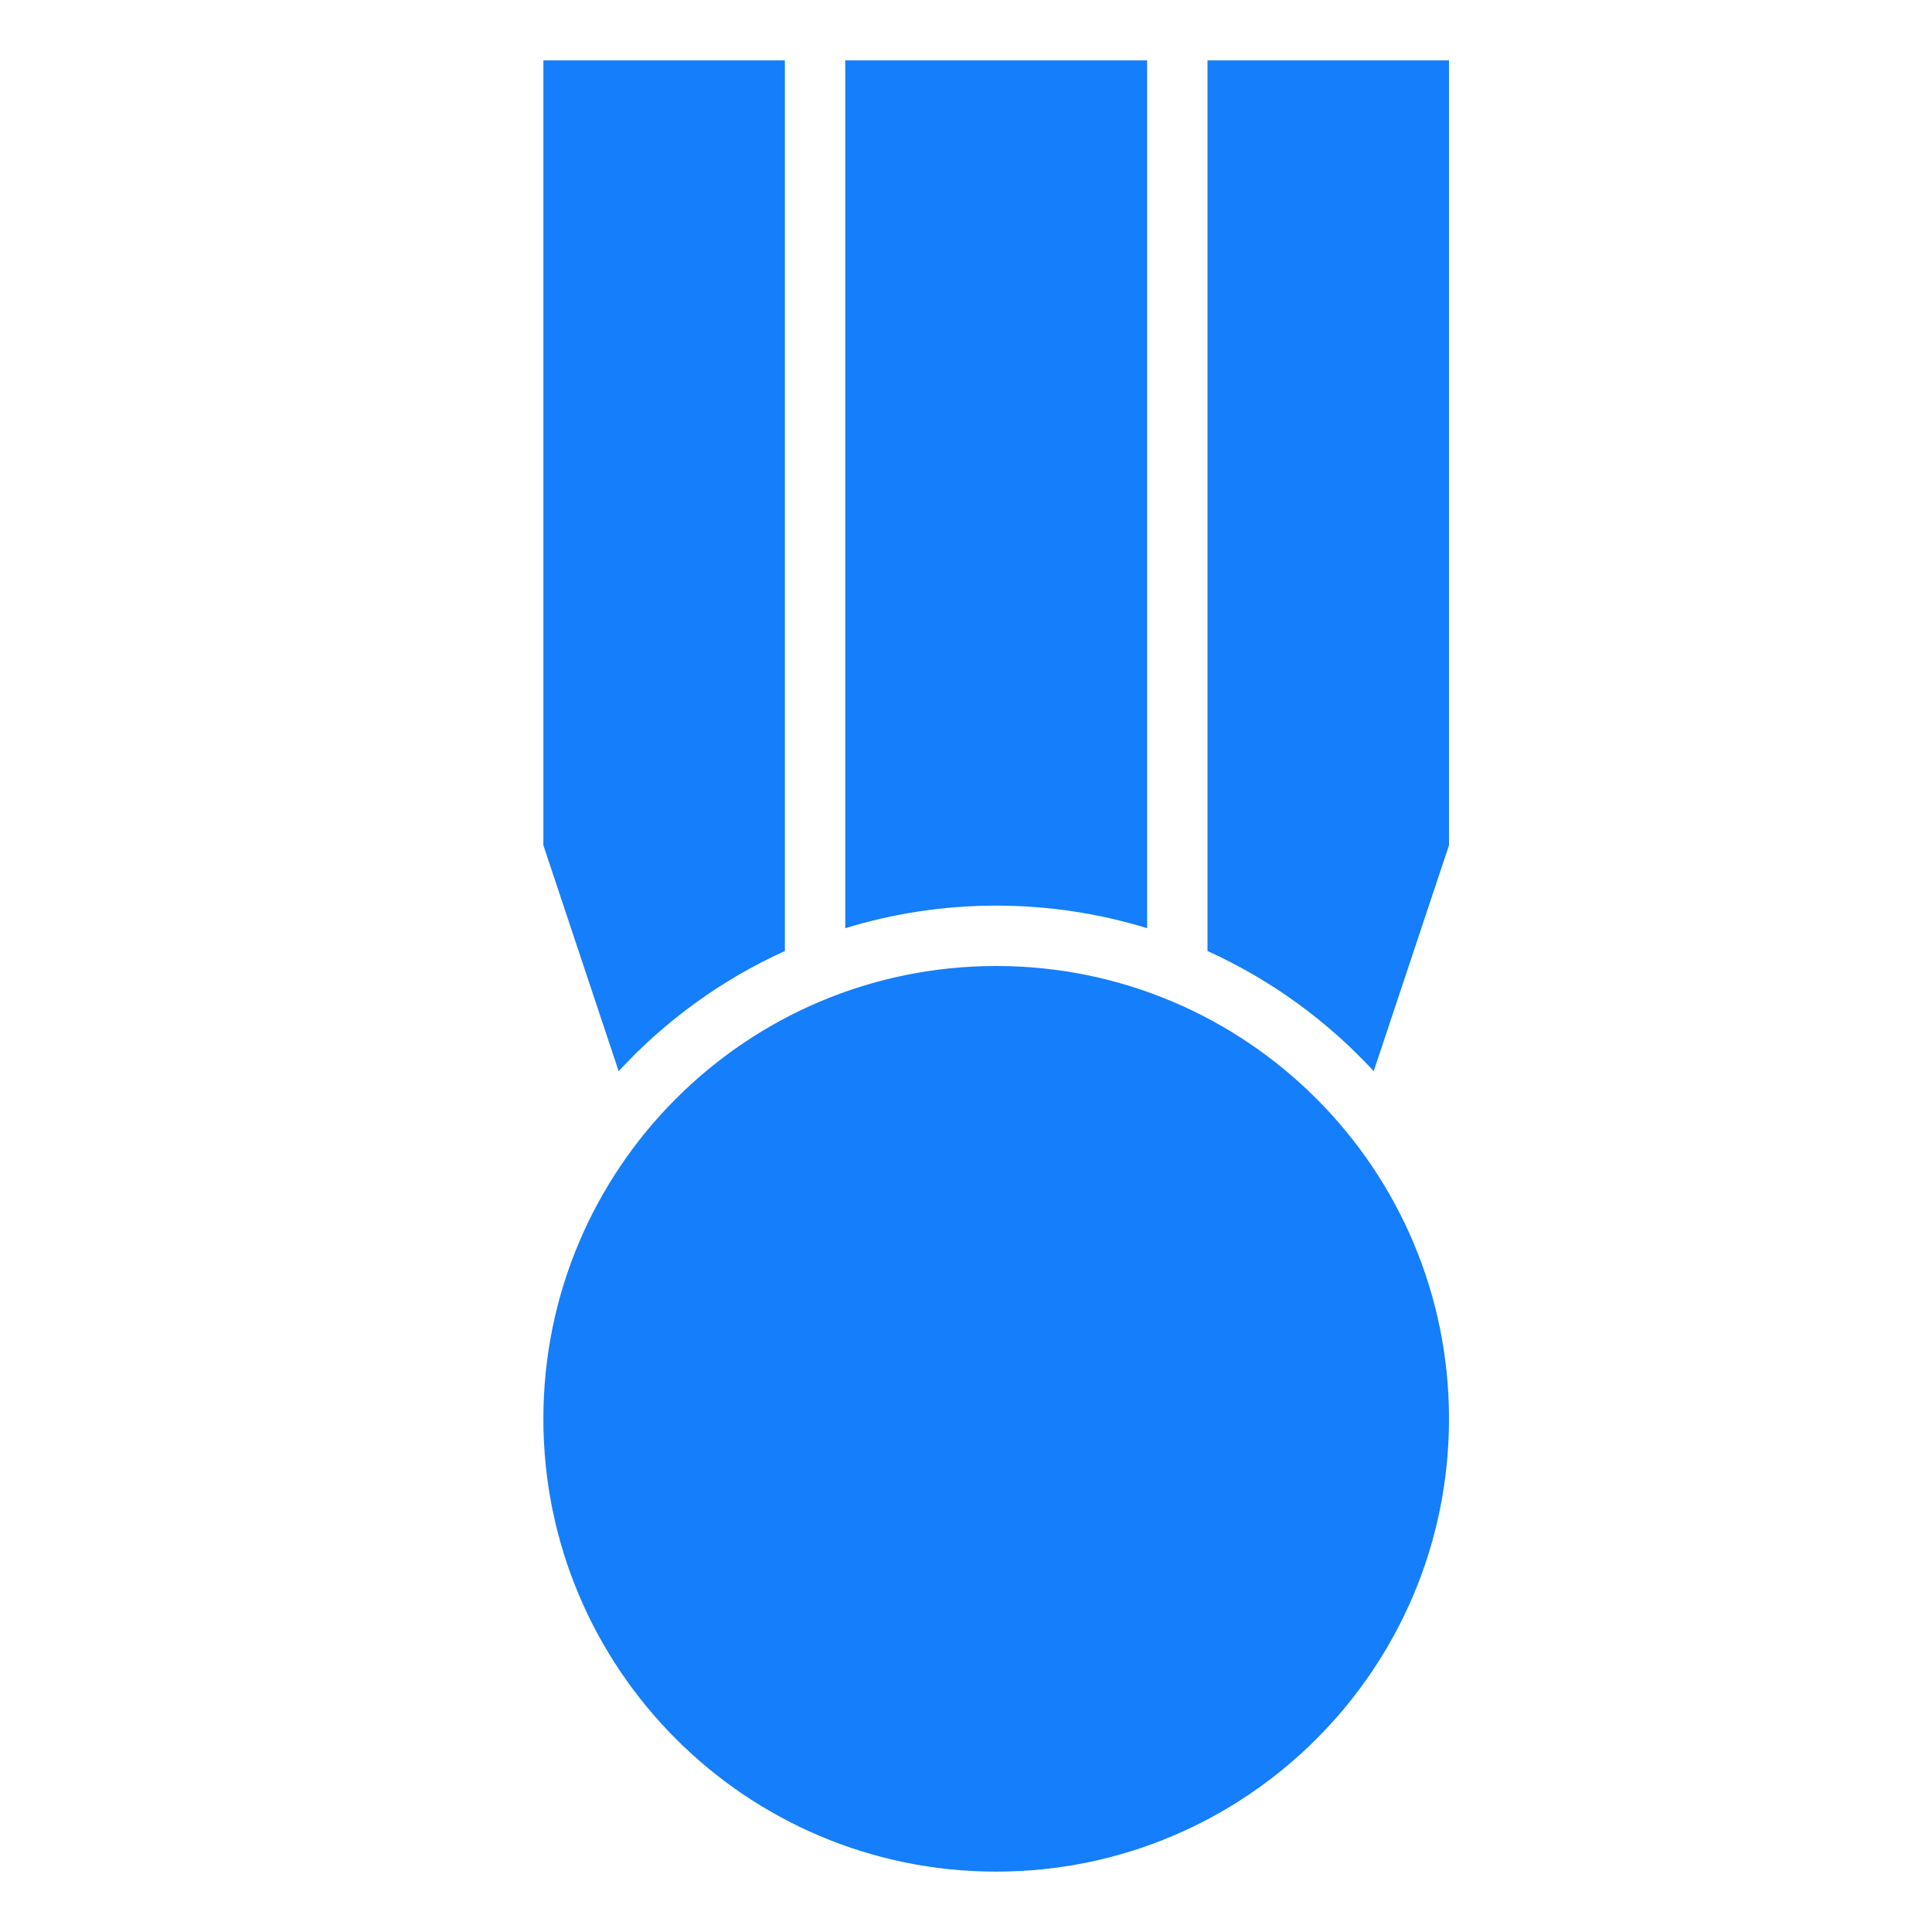 <?xml version="1.0" encoding="UTF-8" standalone="no"?>
<svg width="32px" height="32px" viewBox="0 0 32 32" version="1.1" xmlns="http://www.w3.org/2000/svg" xmlns:xlink="http://www.w3.org/1999/xlink" xmlns:sketch="http://www.bohemiancoding.com/sketch/ns">
    <!-- Generator: Sketch 3.0.3 (7891) - http://www.bohemiancoding.com/sketch -->
    <title>icon 16 medal</title>
    <desc>Created with Sketch.</desc>
    <defs></defs>
    <g id="Page-1" stroke="none" stroke-width="1" fill="none" fill-rule="evenodd" sketch:type="MSPage">
        <g id="icon-16-medal" sketch:type="MSArtboardGroup" fill="#157EFB">
            <path d="M19,1 L14,1 L14,15.374 C14.79,15.131 15.63,15 16.5,15 C17.37,15 18.21,15.131 19,15.374 L19,1 L19,1 Z M20,1 L24,1 L24,14 L22.753,17.742 C21.983,16.907 21.048,16.226 20,15.752 L20,1 L20,1 Z M13,1 L9,1 L9,14 L10.247,17.742 L10.247,17.742 C11.017,16.907 11.952,16.226 13,15.752 L13,1 L13,1 Z M16.5,31 C20.642,31 24,27.642 24,23.5 C24,19.358 20.642,16 16.5,16 C12.358,16 9,19.358 9,23.5 C9,27.642 12.358,31 16.5,31 L16.5,31 Z" id="medal" sketch:type="MSShapeGroup"></path>
        </g>
    </g>
</svg>